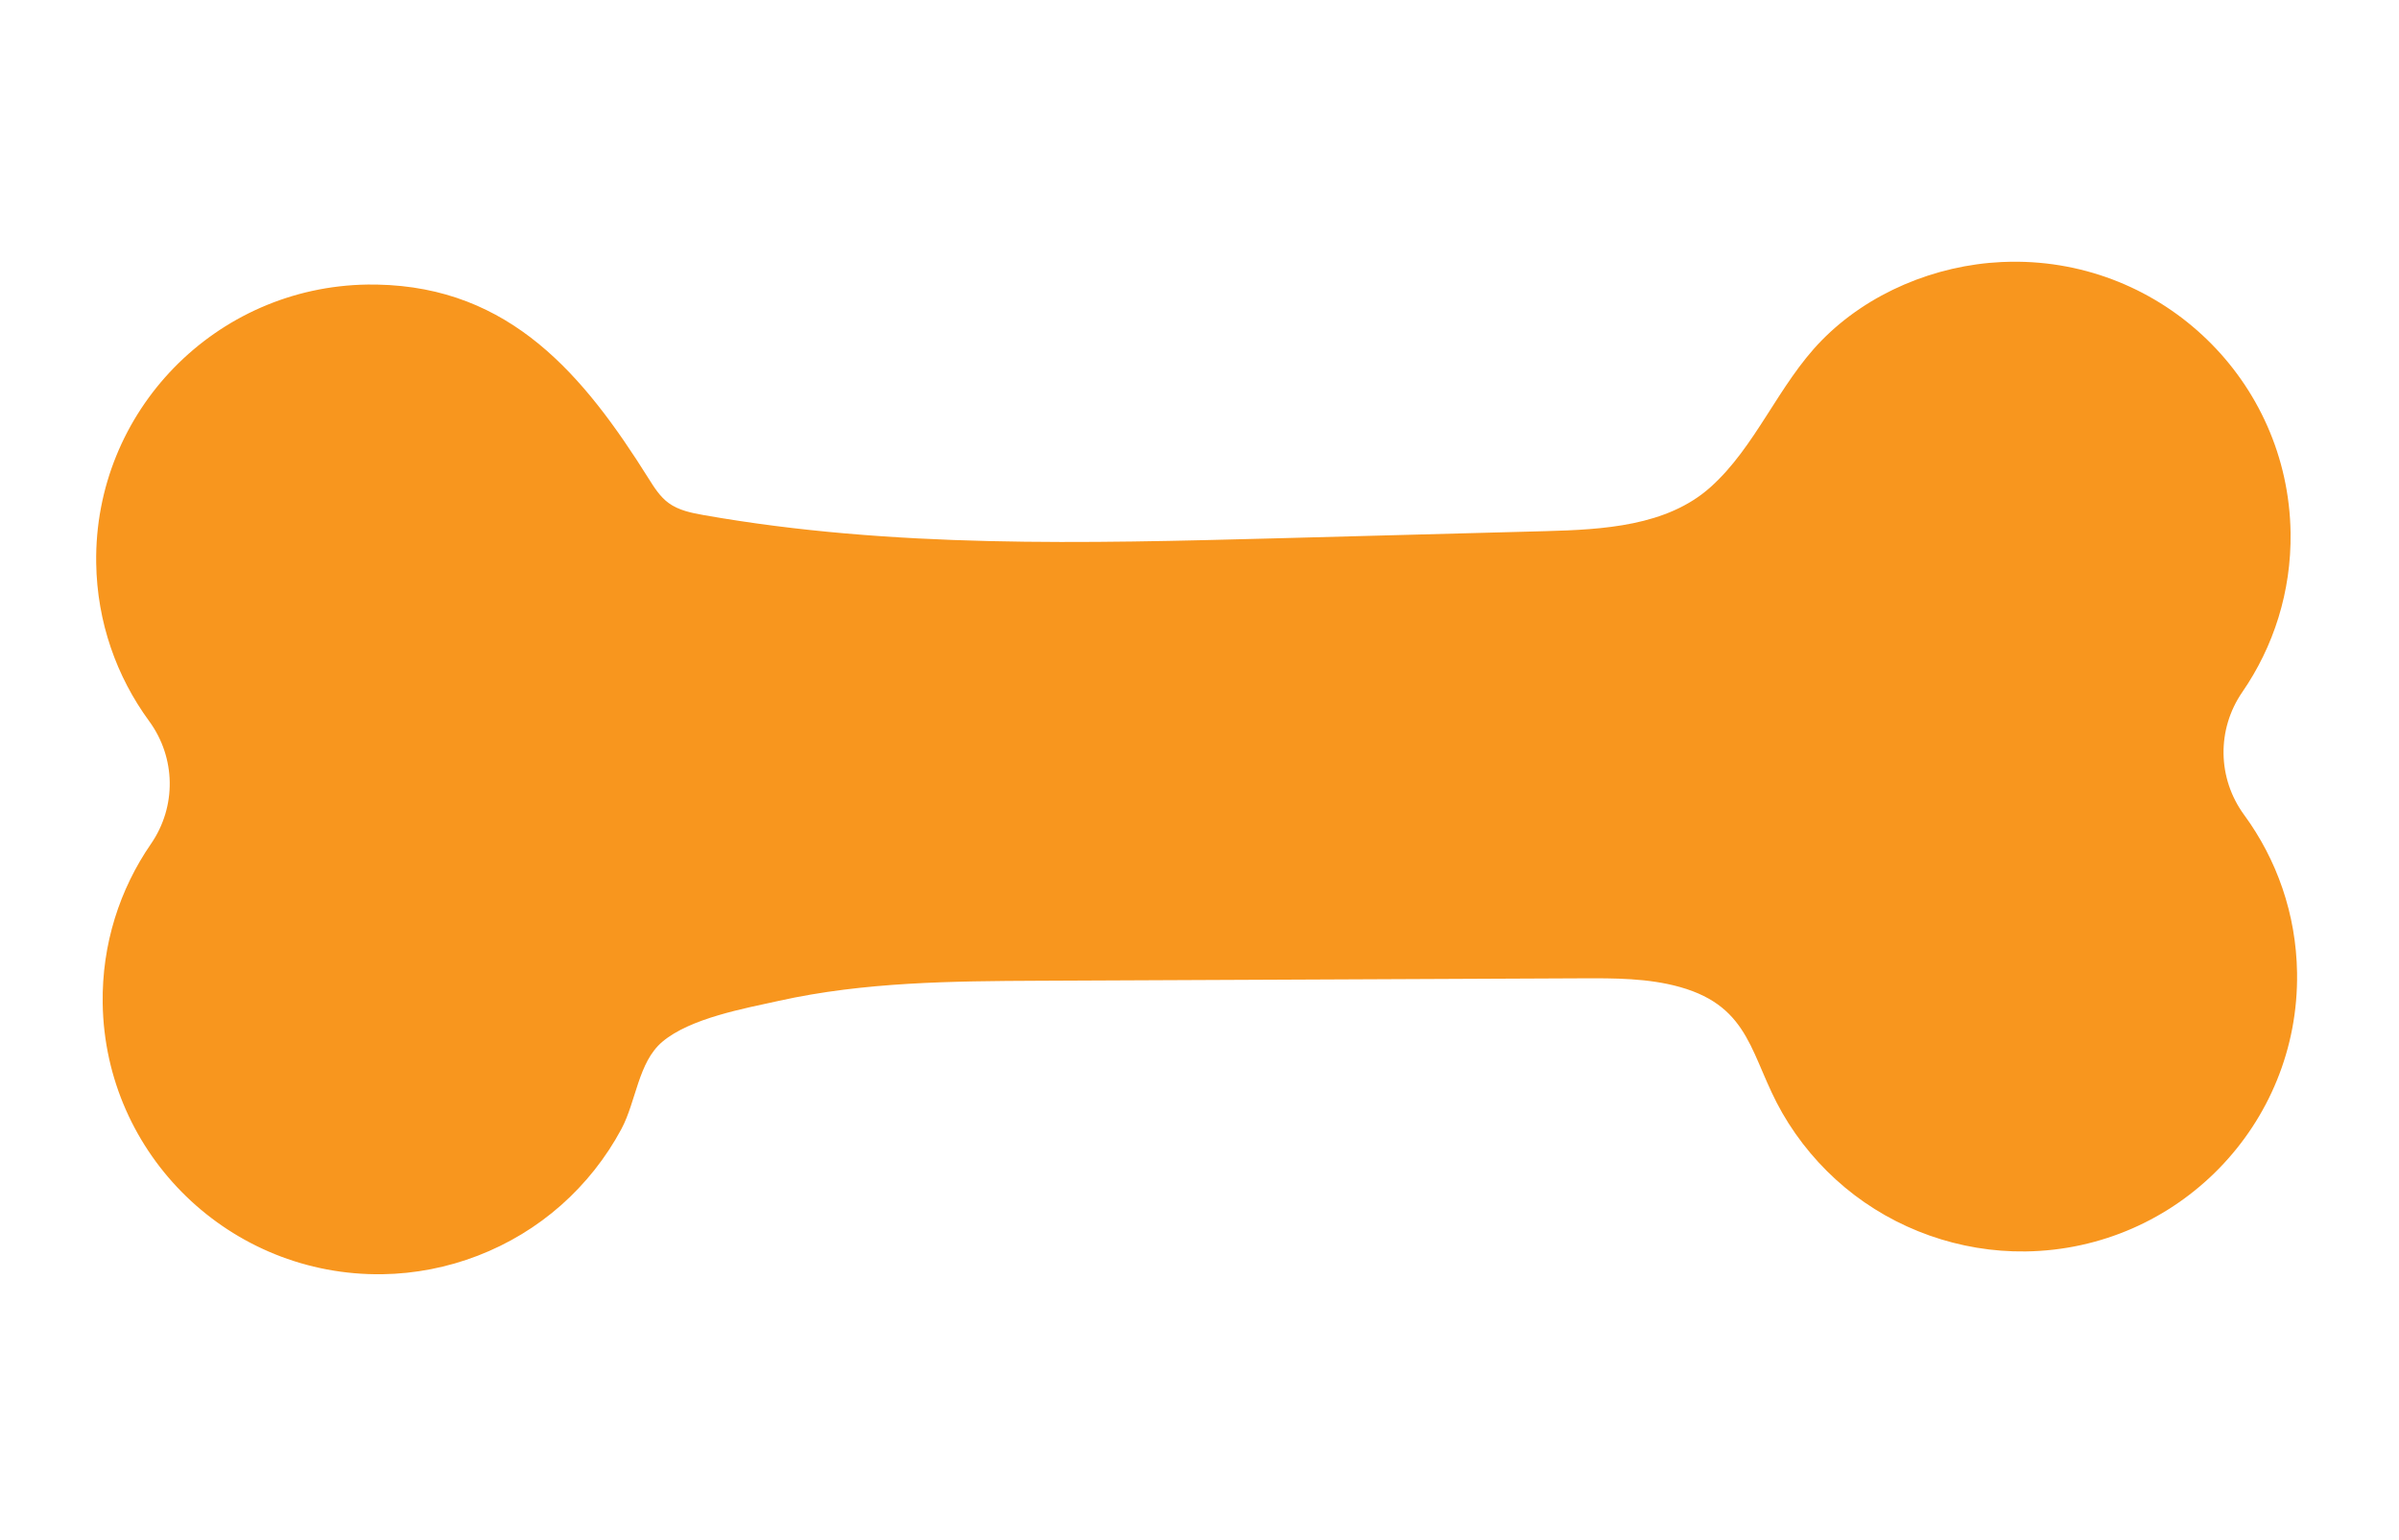 <svg width="162" height="104" viewBox="0 0 162 104" fill="none" xmlns="http://www.w3.org/2000/svg">
<path d="M151.421 46.736C153.527 43.679 154.736 39.964 154.678 35.974C154.527 25.726 146.073 17.534 135.796 17.677C135.586 17.679 135.377 17.687 135.165 17.696C130.679 17.909 126.159 19.777 123.007 22.997C120.095 25.971 118.553 30.194 115.481 32.923C112.548 35.529 108.263 35.768 104.334 35.872C98.287 36.032 92.24 36.194 86.193 36.355C73.276 36.698 60.252 37.034 47.526 34.788C46.691 34.64 45.825 34.467 45.143 33.965C44.572 33.544 44.182 32.928 43.805 32.327C39.426 25.346 34.486 19.393 25.46 19.219C25.249 19.214 25.039 19.213 24.828 19.217C14.552 19.359 6.345 27.783 6.496 38.029C6.555 42.02 7.874 45.7 10.069 48.697C11.88 51.169 11.93 54.475 10.191 56.997C8.085 60.053 6.876 63.768 6.934 67.76C7.087 78.007 15.54 86.197 25.816 86.055C30.249 85.993 34.571 84.328 37.888 81.394C39.536 79.938 40.921 78.189 41.96 76.252C42.961 74.386 43.099 71.731 44.721 70.361C46.608 68.763 50.258 68.109 52.611 67.588C58.362 66.312 64.31 66.26 70.178 66.235C82.381 66.179 94.583 66.125 106.785 66.071C109.026 66.061 111.299 66.056 113.456 66.662C118.279 68.023 118.205 71.422 120.356 75.165C121.453 77.072 122.889 78.78 124.579 80.191C127.982 83.031 132.351 84.576 136.784 84.516C147.061 84.373 155.269 75.951 155.116 65.703C155.058 61.711 153.738 58.032 151.543 55.035C149.732 52.562 149.684 49.259 151.421 46.736Z" fill="#F8961E"/>
</svg>

